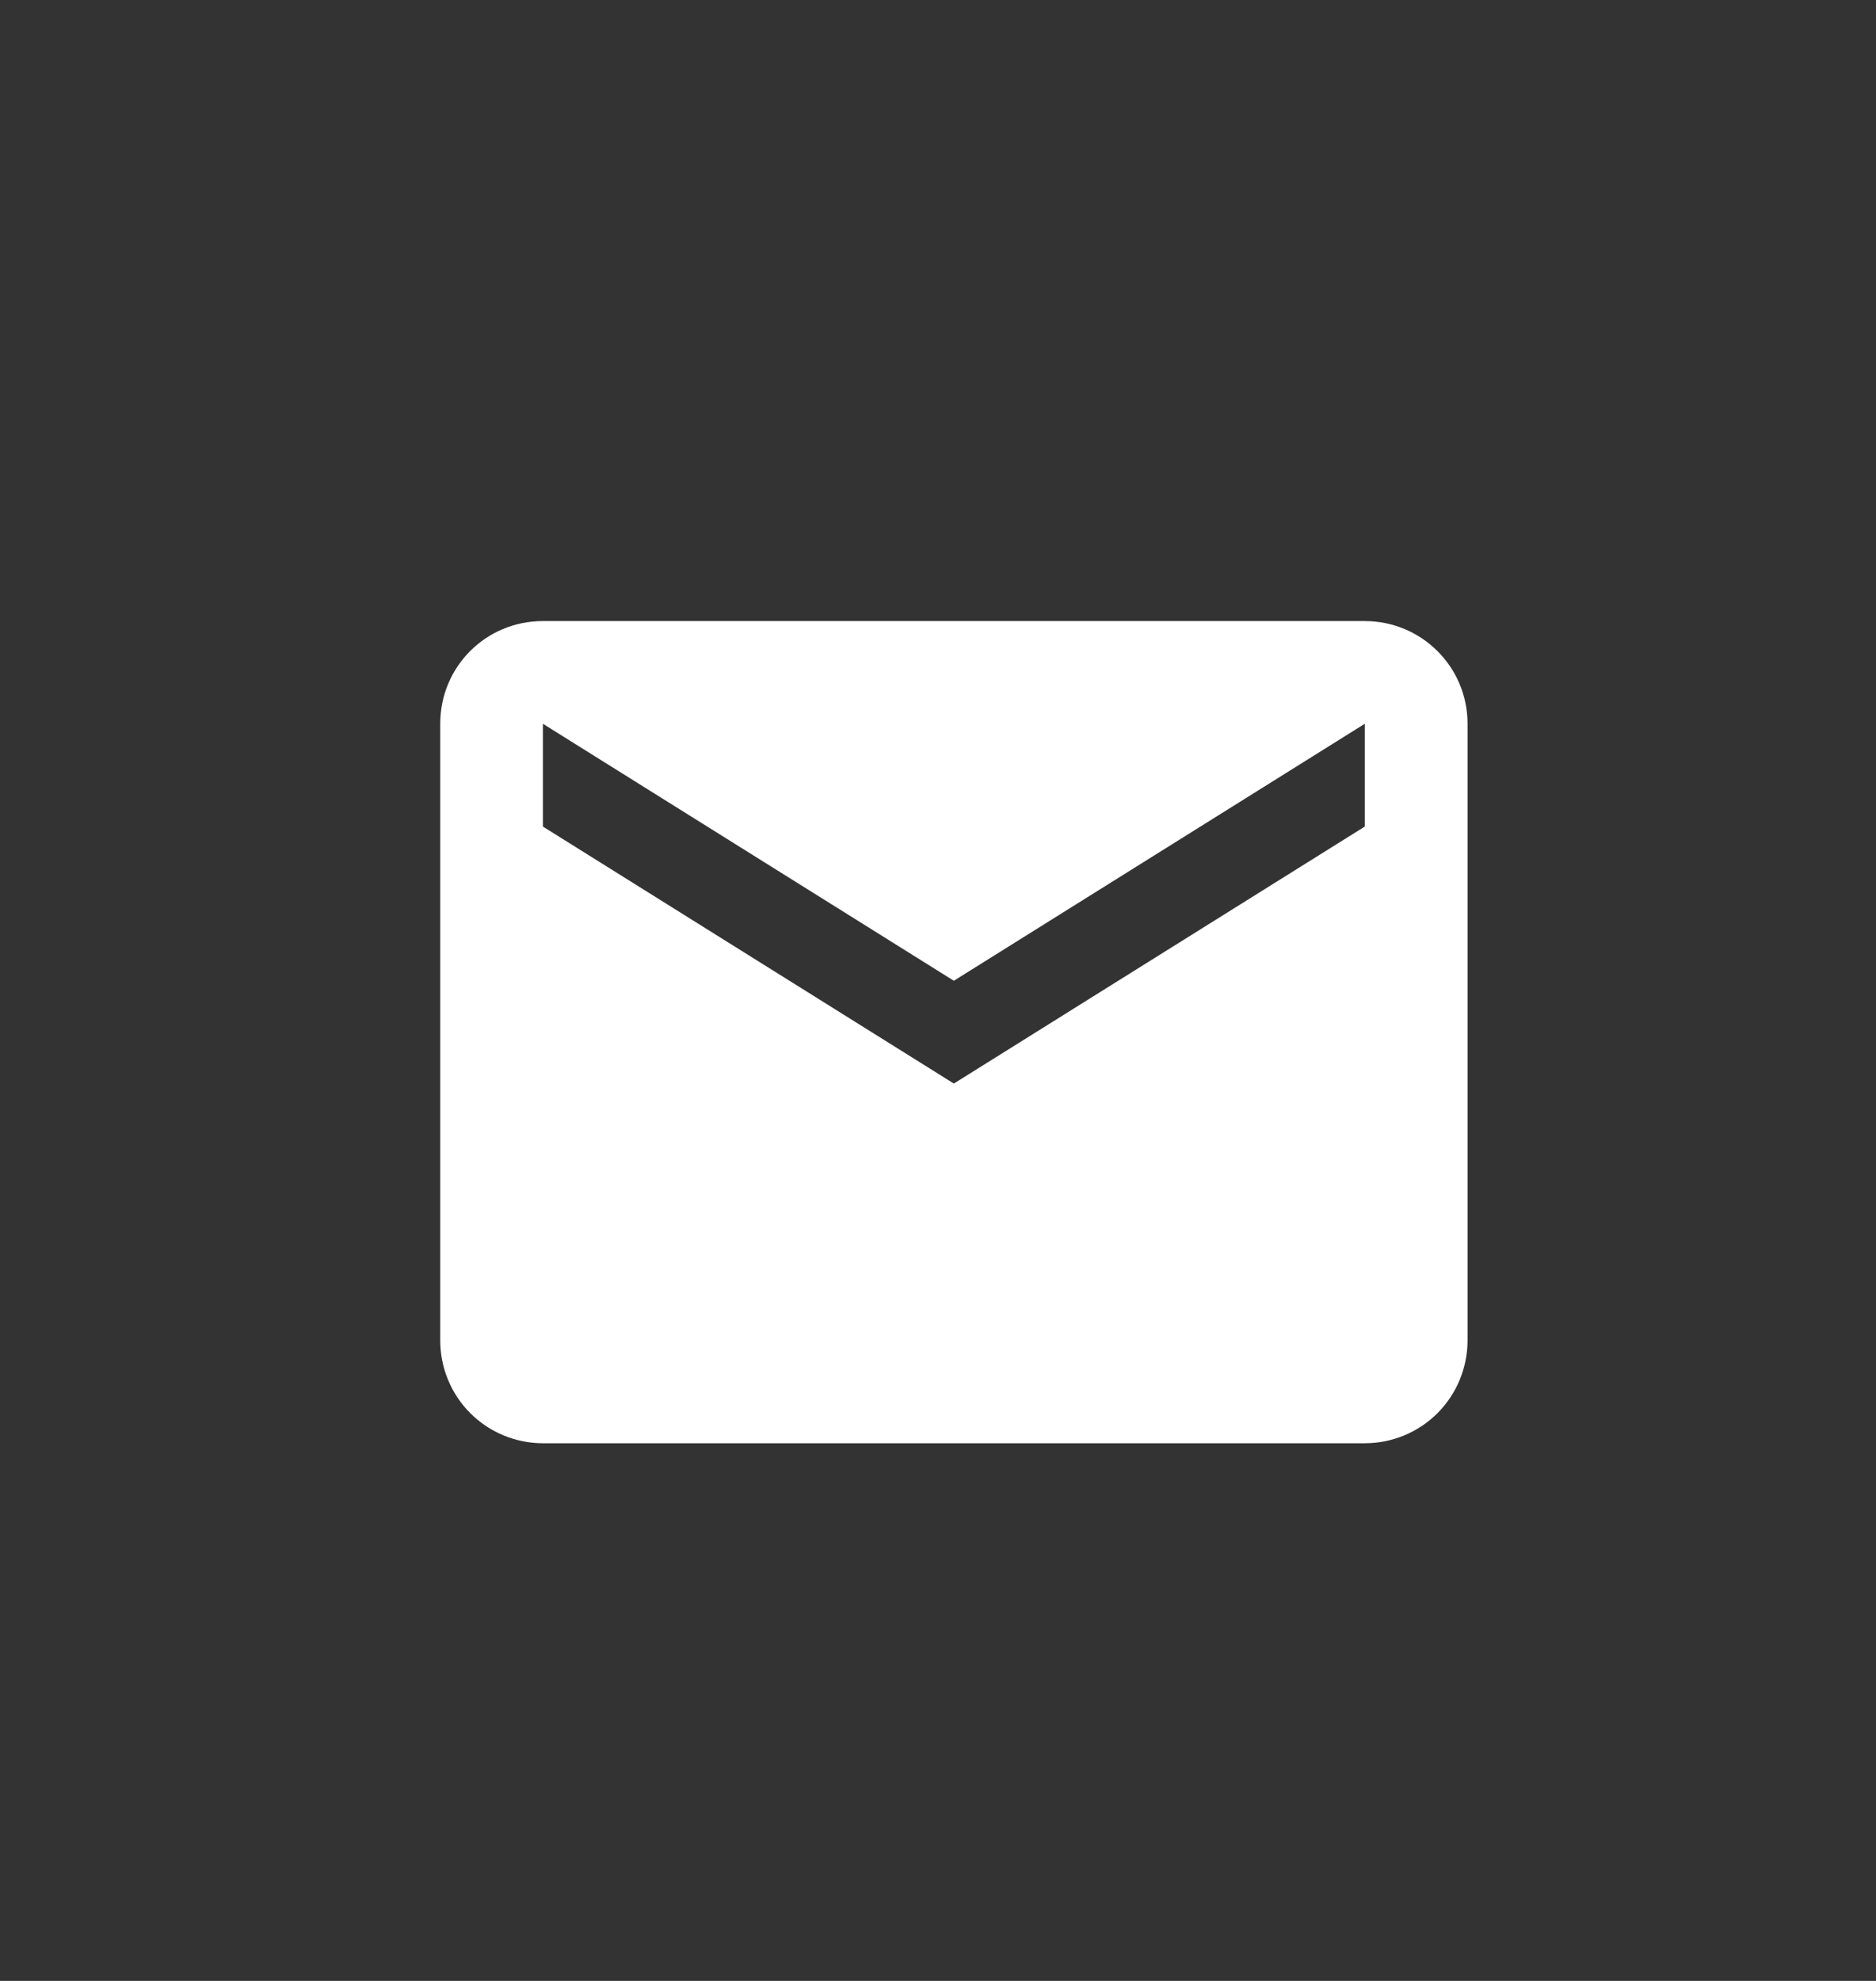 <svg width="18" height="19" viewBox="0 0 18 19" fill="none" xmlns="http://www.w3.org/2000/svg">
<rect x="0" y="0" width="18" height="19" fill="#333333" stroke="none"/>
<path d="M13.095 7.928L9.152 10.393L5.209 7.928V6.942L9.152 9.407L13.095 6.942V7.928ZM13.095 5.957H5.209C4.662 5.957 4.224 6.395 4.224 6.942V12.857C4.224 13.118 4.327 13.369 4.512 13.554C4.697 13.739 4.948 13.843 5.209 13.843H13.095C13.357 13.843 13.608 13.739 13.793 13.554C13.977 13.369 14.081 13.118 14.081 12.857V6.942C14.081 6.395 13.638 5.957 13.095 5.957Z" fill="white"/>
</svg>
